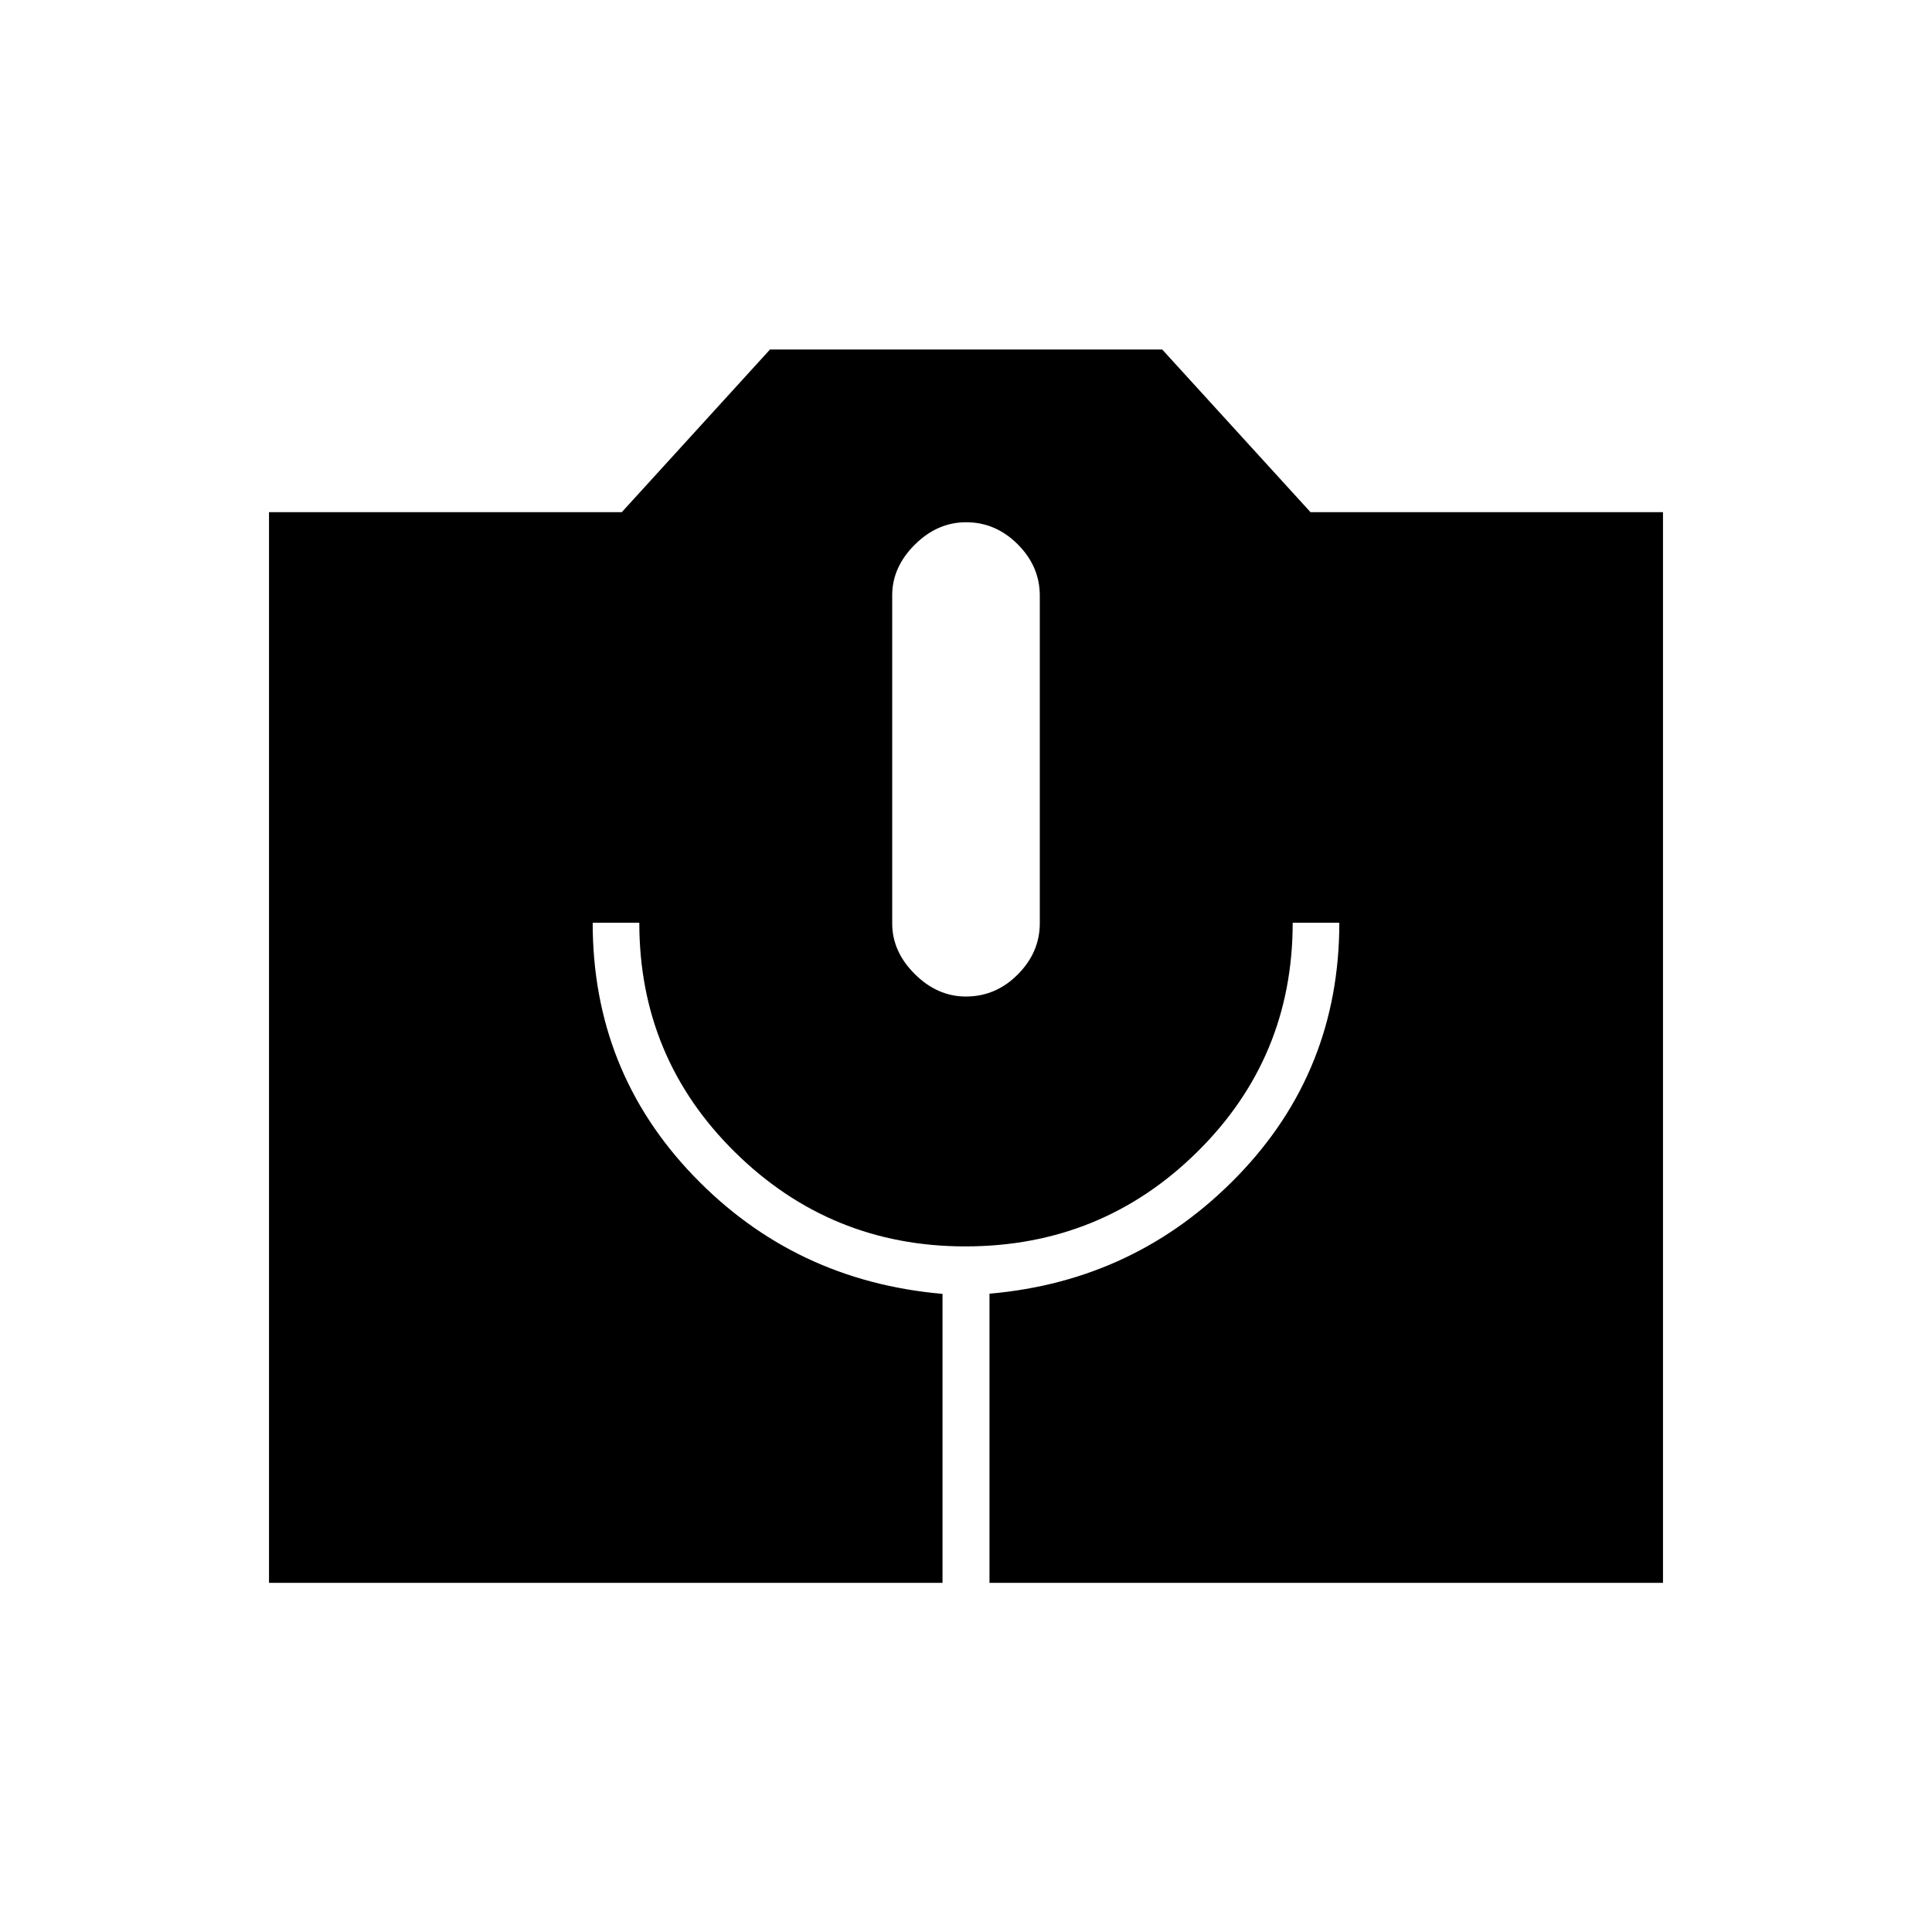 <svg xmlns="http://www.w3.org/2000/svg" height="40" viewBox="0 -960 960 960" width="40"><path d="M133.67-173.5v-532h175.29l73.65-80.83H577.5l73.69 80.83h175.14v532H491.67v-143.67q72.83-6.33 123.33-58.5 50.5-52.16 50.5-125.83h-23.17q0 67.13-47.53 113.98-47.53 46.85-115.16 46.85-66.97 0-114.47-46.85t-47.5-113.98H294.5q0 73.67 50.17 125.83 50.16 52.17 123.66 58.59v143.58H133.67Zm346.29-291.33q14.85 0 25.78-10.98 10.93-10.97 10.93-25.48v-162.75q0-14.51-10.96-25.49-10.97-10.97-25.66-10.97-14.31 0-25.51 11.16-11.21 11.16-11.21 25.16v163.03q0 14 11.23 25.16 11.22 11.16 25.4 11.16Z"/></svg>